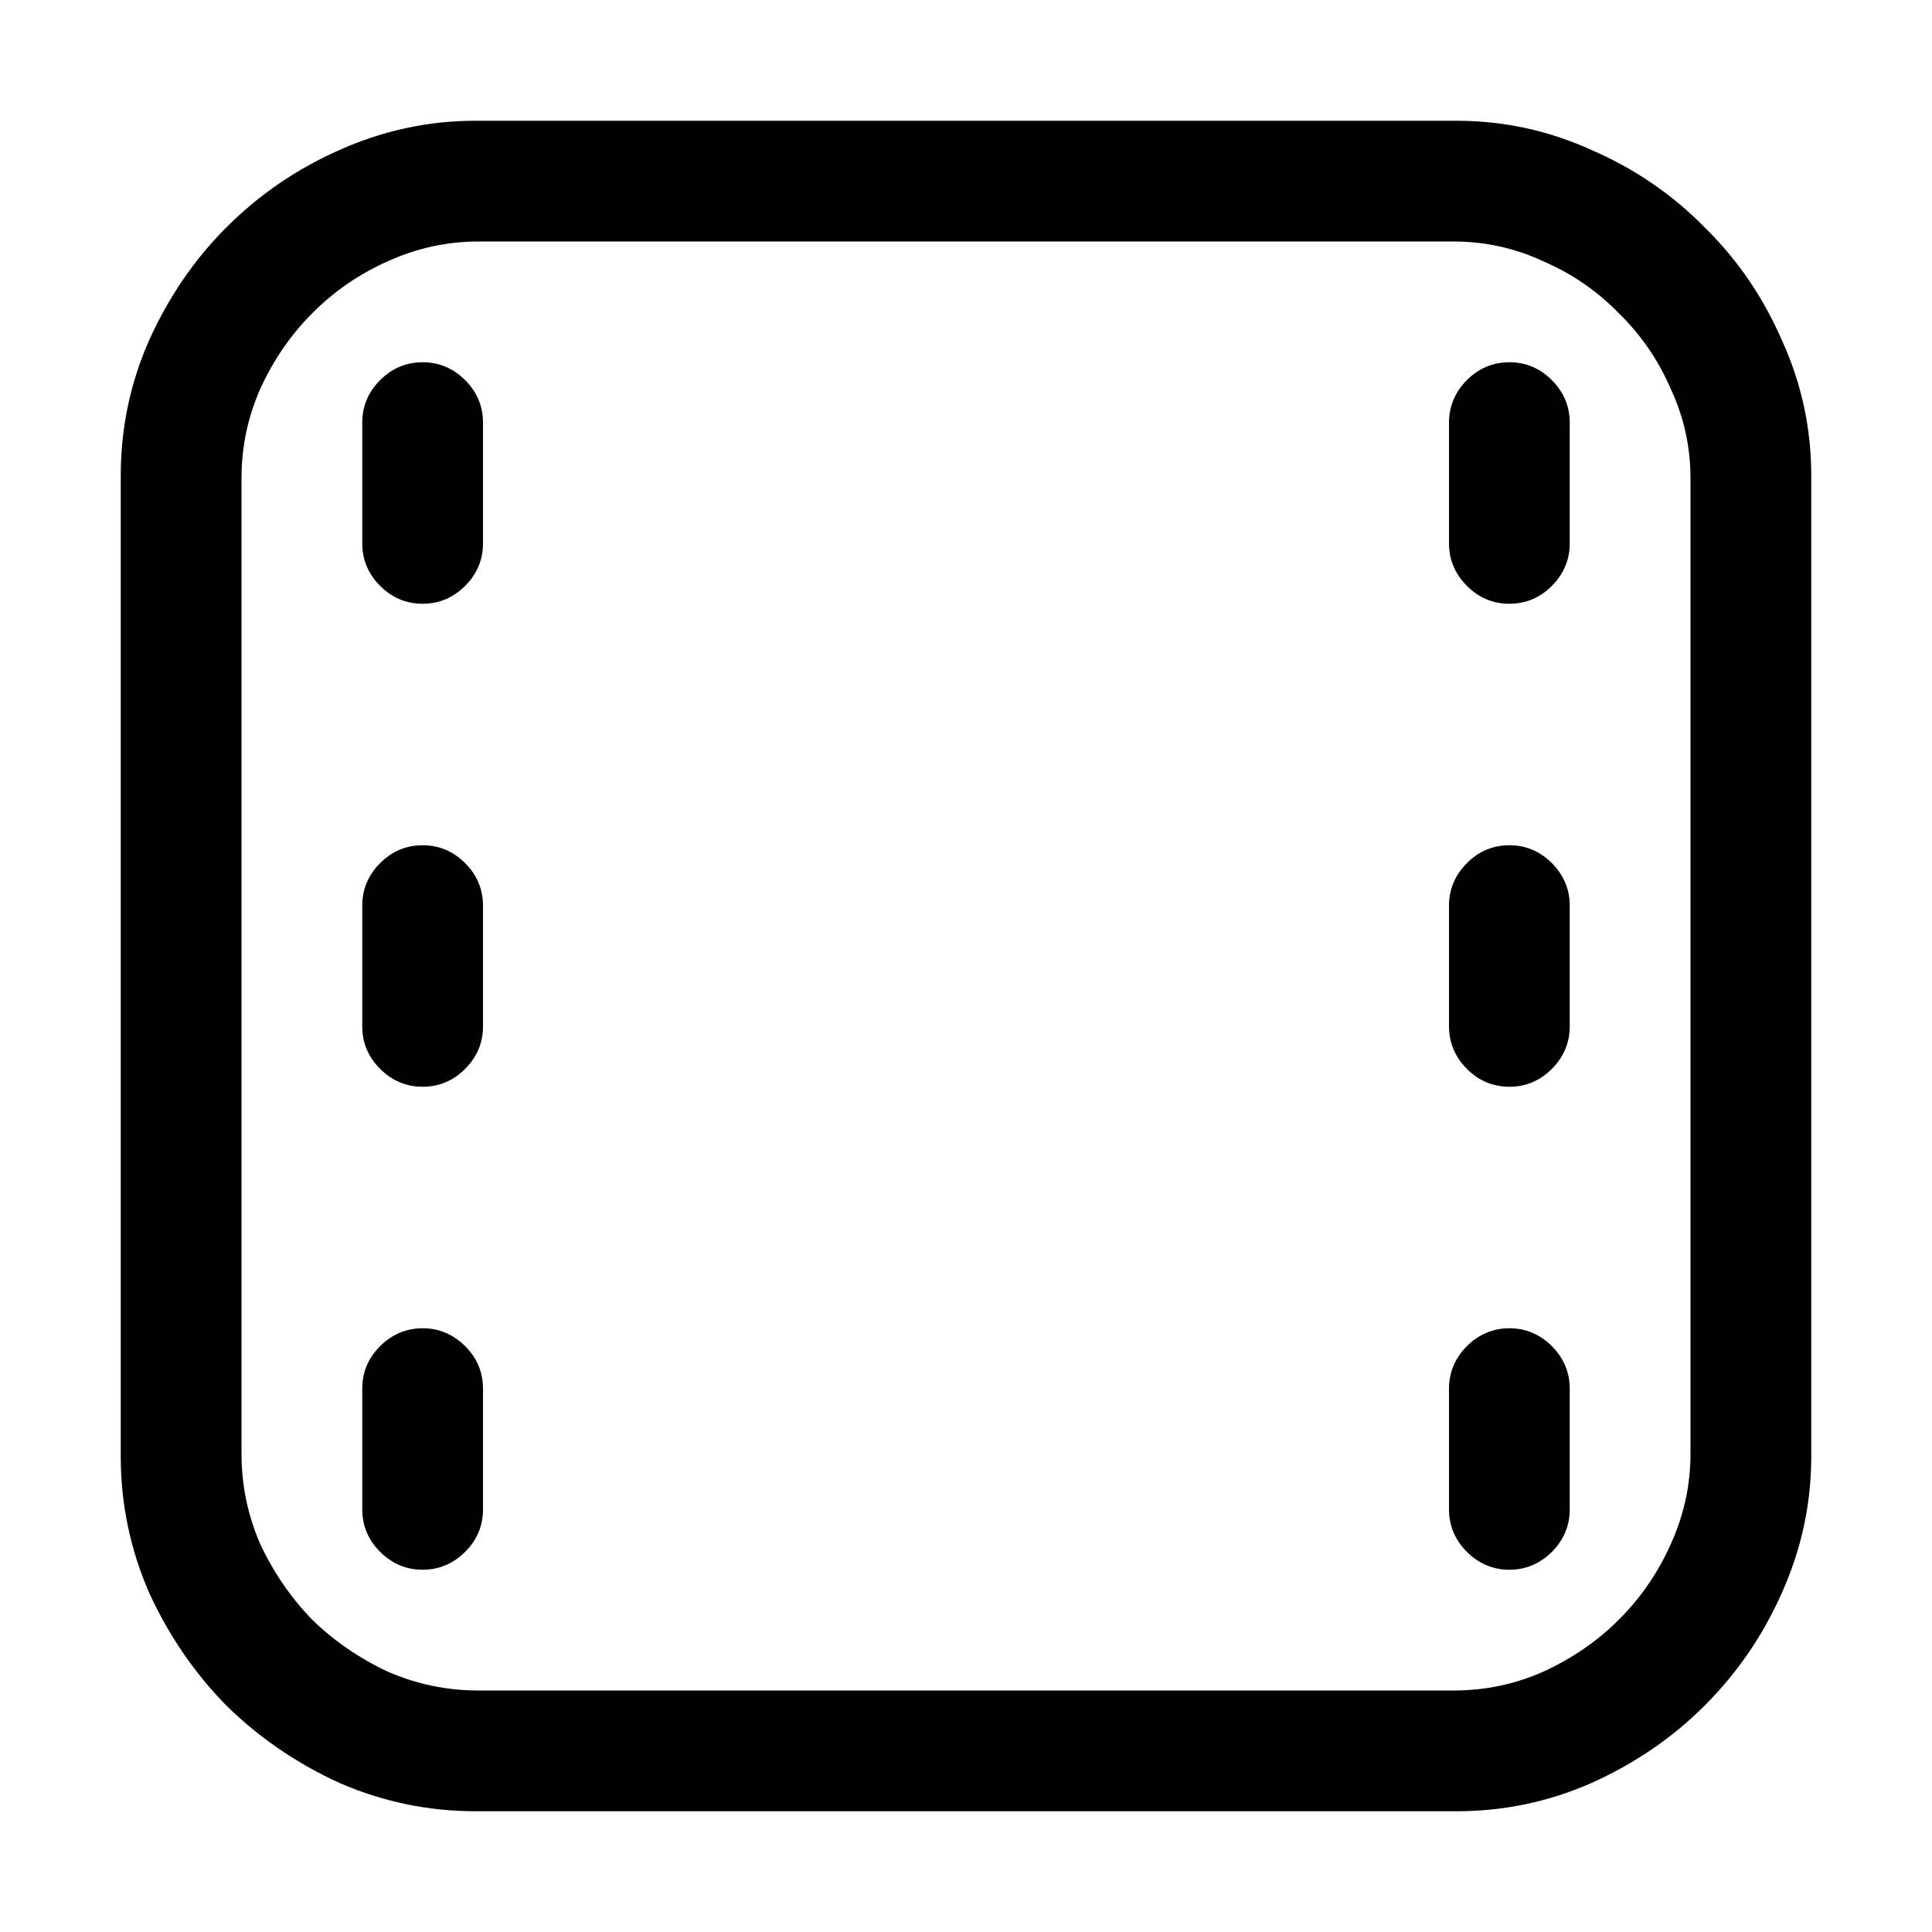 <svg width="16" height="16" viewBox="0 0 16 16" xmlns="http://www.w3.org/2000/svg">
	<path d="M3.938 15C3.547 15 3.172 14.922 2.812 14.766C2.458 14.604 2.146 14.391 1.875 14.125C1.609 13.854 1.396 13.542 1.234 13.188C1.078 12.828 1 12.453 1 12.062V3.938C1 3.547 1.078 3.174 1.234 2.82C1.396 2.461 1.609 2.148 1.875 1.883C2.146 1.612 2.458 1.398 2.812 1.242C3.172 1.081 3.547 1 3.938 1H12.062C12.453 1 12.825 1.081 13.18 1.242C13.539 1.398 13.852 1.612 14.117 1.883C14.388 2.148 14.602 2.461 14.758 2.82C14.919 3.174 15 3.547 15 3.938V12.062C15 12.453 14.919 12.828 14.758 13.188C14.602 13.542 14.388 13.854 14.117 14.125C13.852 14.391 13.539 14.604 13.18 14.766C12.825 14.922 12.453 15 12.062 15H3.938ZM12.039 14C12.3 14 12.547 13.948 12.781 13.844C13.021 13.734 13.229 13.591 13.406 13.414C13.588 13.232 13.732 13.023 13.836 12.789C13.945 12.55 14 12.3 14 12.039V3.961C14 3.701 13.945 3.453 13.836 3.219C13.732 2.979 13.588 2.771 13.406 2.594C13.229 2.411 13.021 2.268 12.781 2.164C12.547 2.055 12.3 2 12.039 2H3.961C3.701 2 3.451 2.055 3.211 2.164C2.977 2.268 2.768 2.411 2.586 2.594C2.409 2.771 2.266 2.979 2.156 3.219C2.052 3.453 2 3.701 2 3.961V12.039C2 12.3 2.052 12.55 2.156 12.789C2.266 13.023 2.409 13.232 2.586 13.414C2.768 13.591 2.977 13.734 3.211 13.844C3.451 13.948 3.701 14 3.961 14H12.039ZM3 4.5V3.5C3 3.365 3.049 3.247 3.148 3.148C3.247 3.049 3.365 3 3.5 3C3.635 3 3.753 3.049 3.852 3.148C3.951 3.247 4 3.365 4 3.5V4.5C4 4.635 3.951 4.753 3.852 4.852C3.753 4.951 3.635 5 3.5 5C3.365 5 3.247 4.951 3.148 4.852C3.049 4.753 3 4.635 3 4.5ZM12 4.5V3.5C12 3.365 12.05 3.247 12.148 3.148C12.247 3.049 12.365 3 12.5 3C12.635 3 12.753 3.049 12.852 3.148C12.95 3.247 13 3.365 13 3.5V4.5C13 4.635 12.95 4.753 12.852 4.852C12.753 4.951 12.635 5 12.5 5C12.365 5 12.247 4.951 12.148 4.852C12.05 4.753 12 4.635 12 4.5ZM3 8.5V7.5C3 7.365 3.049 7.247 3.148 7.148C3.247 7.049 3.365 7 3.5 7C3.635 7 3.753 7.049 3.852 7.148C3.951 7.247 4 7.365 4 7.5V8.5C4 8.635 3.951 8.753 3.852 8.852C3.753 8.951 3.635 9 3.5 9C3.365 9 3.247 8.951 3.148 8.852C3.049 8.753 3 8.635 3 8.5ZM12 8.5V7.5C12 7.365 12.05 7.247 12.148 7.148C12.247 7.049 12.365 7 12.5 7C12.635 7 12.753 7.049 12.852 7.148C12.95 7.247 13 7.365 13 7.5V8.5C13 8.635 12.95 8.753 12.852 8.852C12.753 8.951 12.635 9 12.5 9C12.365 9 12.247 8.951 12.148 8.852C12.05 8.753 12 8.635 12 8.5ZM3 12.5V11.5C3 11.365 3.049 11.247 3.148 11.148C3.247 11.05 3.365 11 3.5 11C3.635 11 3.753 11.05 3.852 11.148C3.951 11.247 4 11.365 4 11.5V12.5C4 12.635 3.951 12.753 3.852 12.852C3.753 12.95 3.635 13 3.5 13C3.365 13 3.247 12.95 3.148 12.852C3.049 12.753 3 12.635 3 12.5ZM12 12.5V11.5C12 11.365 12.05 11.247 12.148 11.148C12.247 11.05 12.365 11 12.5 11C12.635 11 12.753 11.05 12.852 11.148C12.95 11.247 13 11.365 13 11.5V12.5C13 12.635 12.95 12.753 12.852 12.852C12.753 12.95 12.635 13 12.5 13C12.365 13 12.247 12.95 12.148 12.852C12.05 12.753 12 12.635 12 12.5Z" />
</svg>
